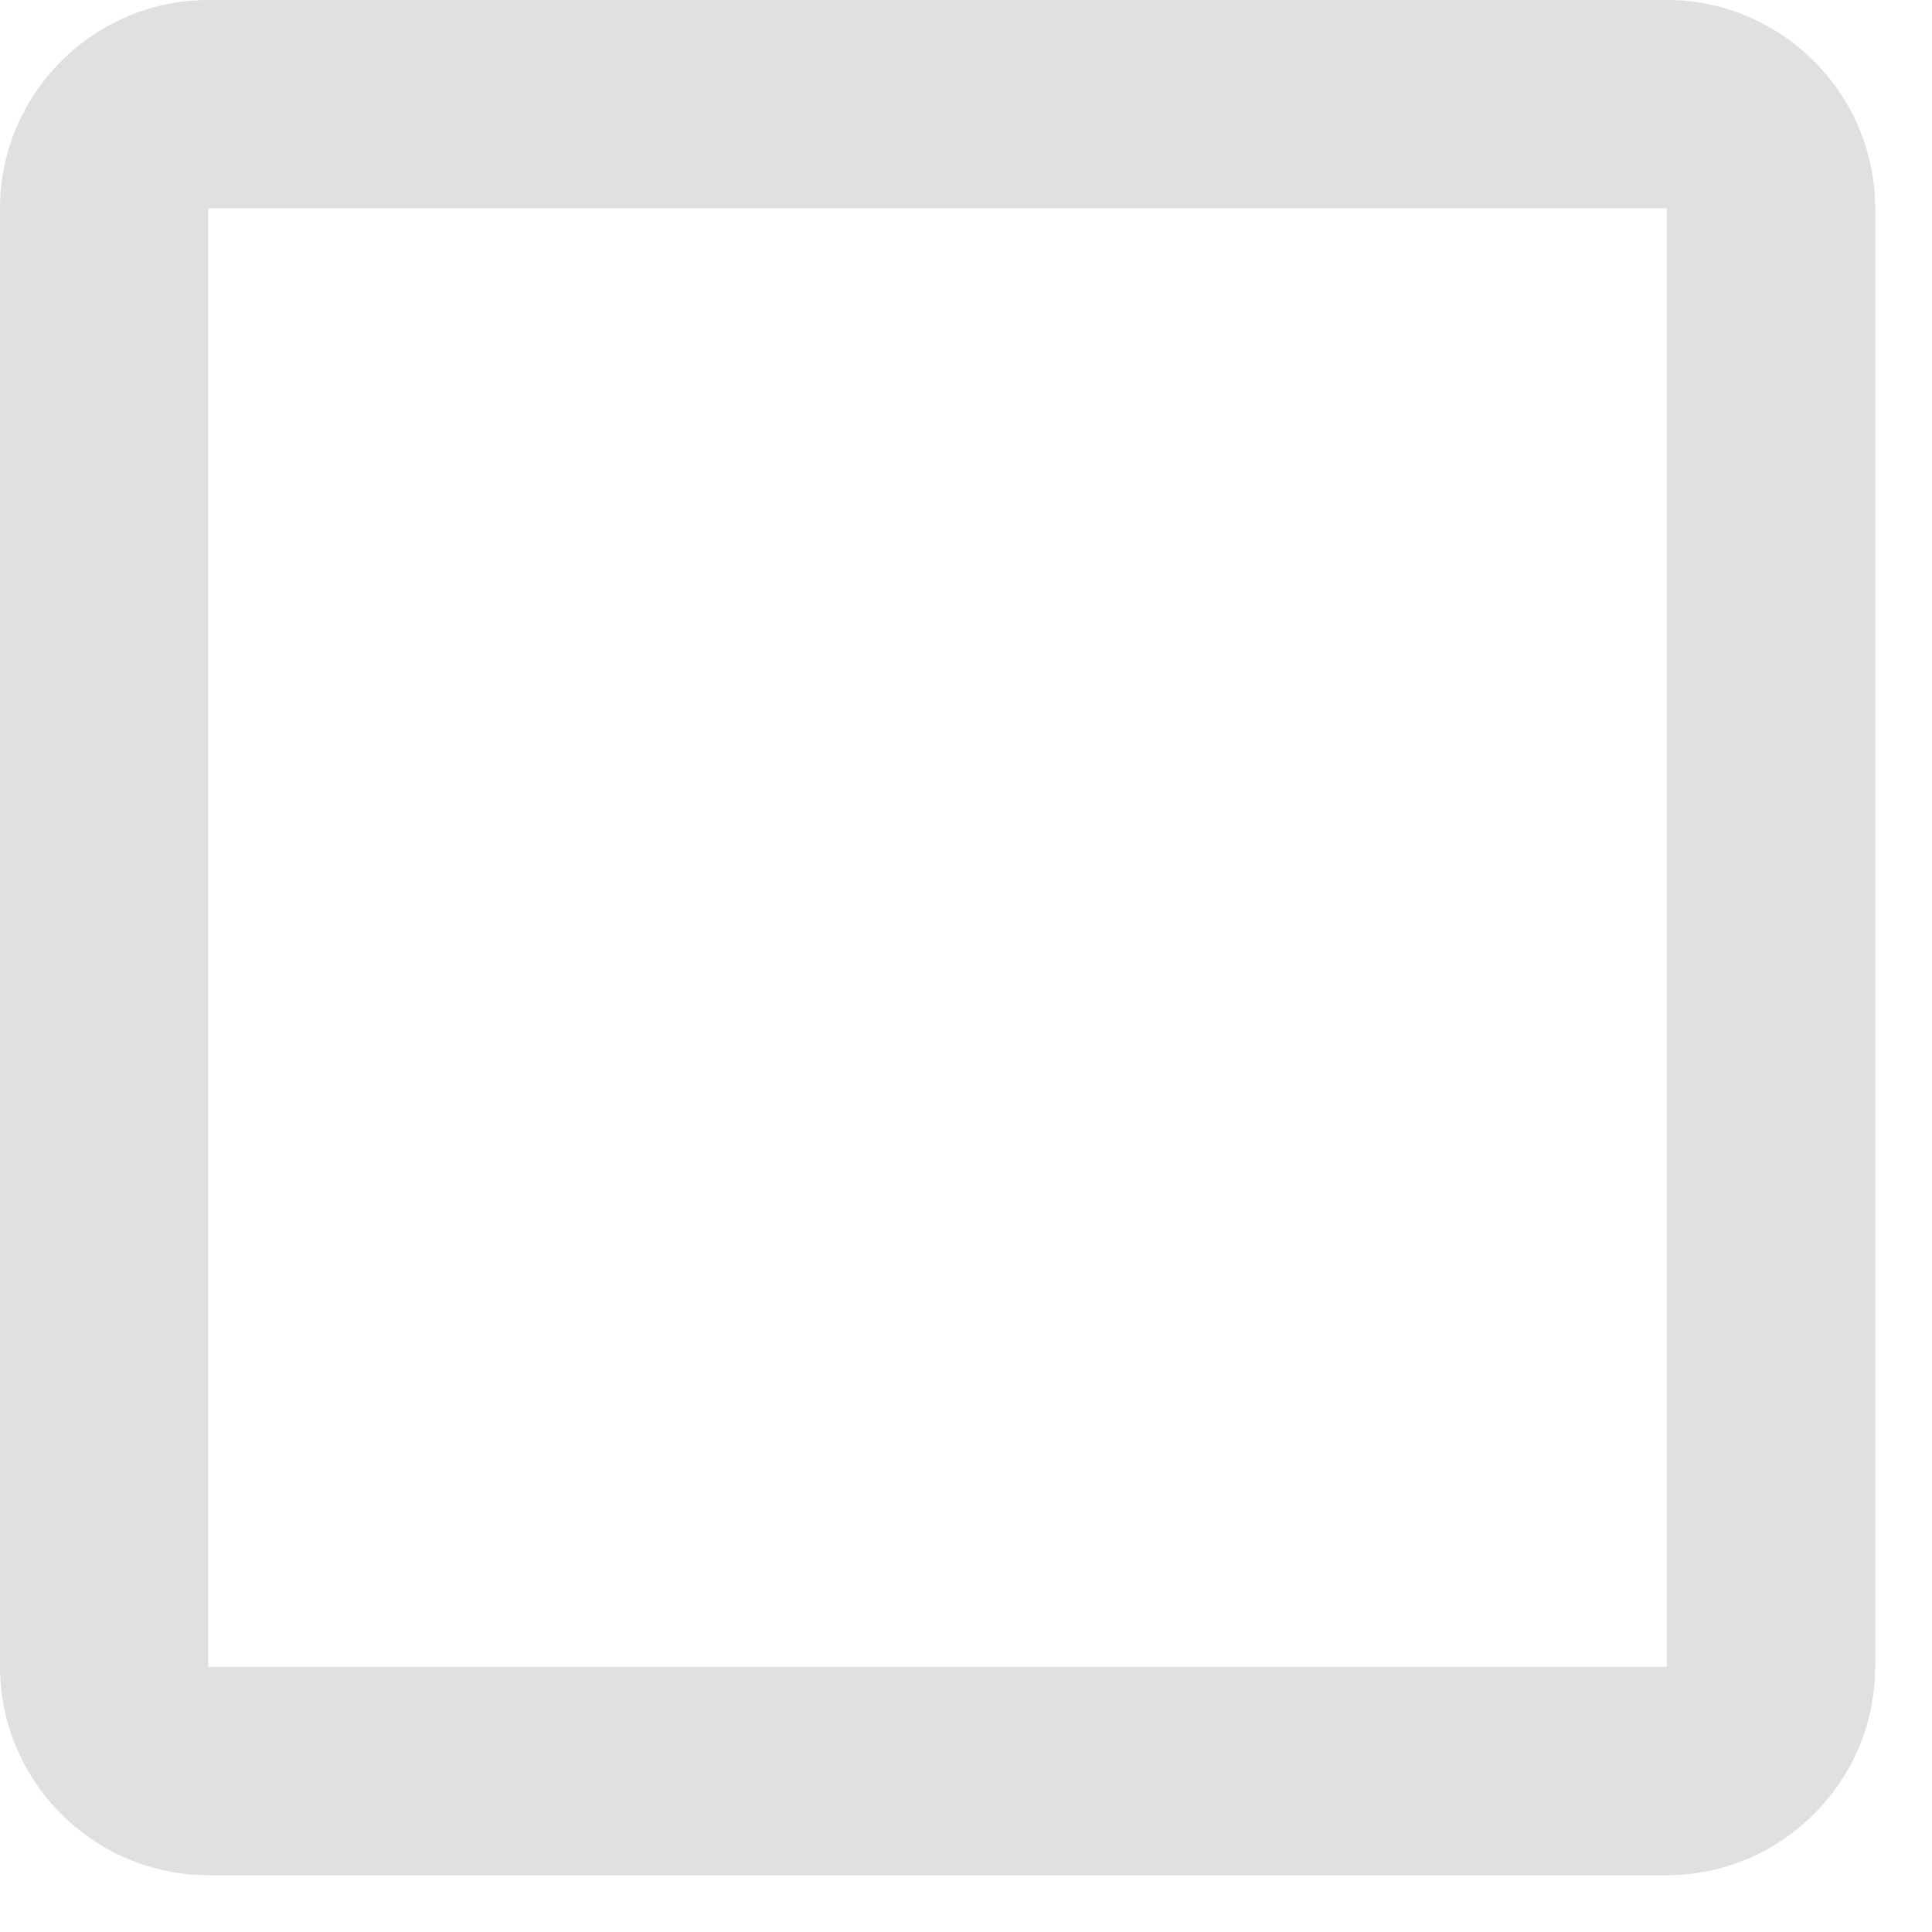 <svg width="17" height="17" viewBox="0 0 17 17" fill="none" xmlns="http://www.w3.org/2000/svg">
<path d="M14.667 1.833V14.667H1.833V1.833H14.667ZM14.667 0H1.833C0.825 0 0 0.825 0 1.833V14.667C0 15.675 0.825 16.5 1.833 16.5H14.667C15.675 16.5 16.5 15.675 16.5 14.667V1.833C16.5 0.825 15.675 0 14.667 0Z" fill="#5A6872" fill-opacity="0.2"/>
</svg>
